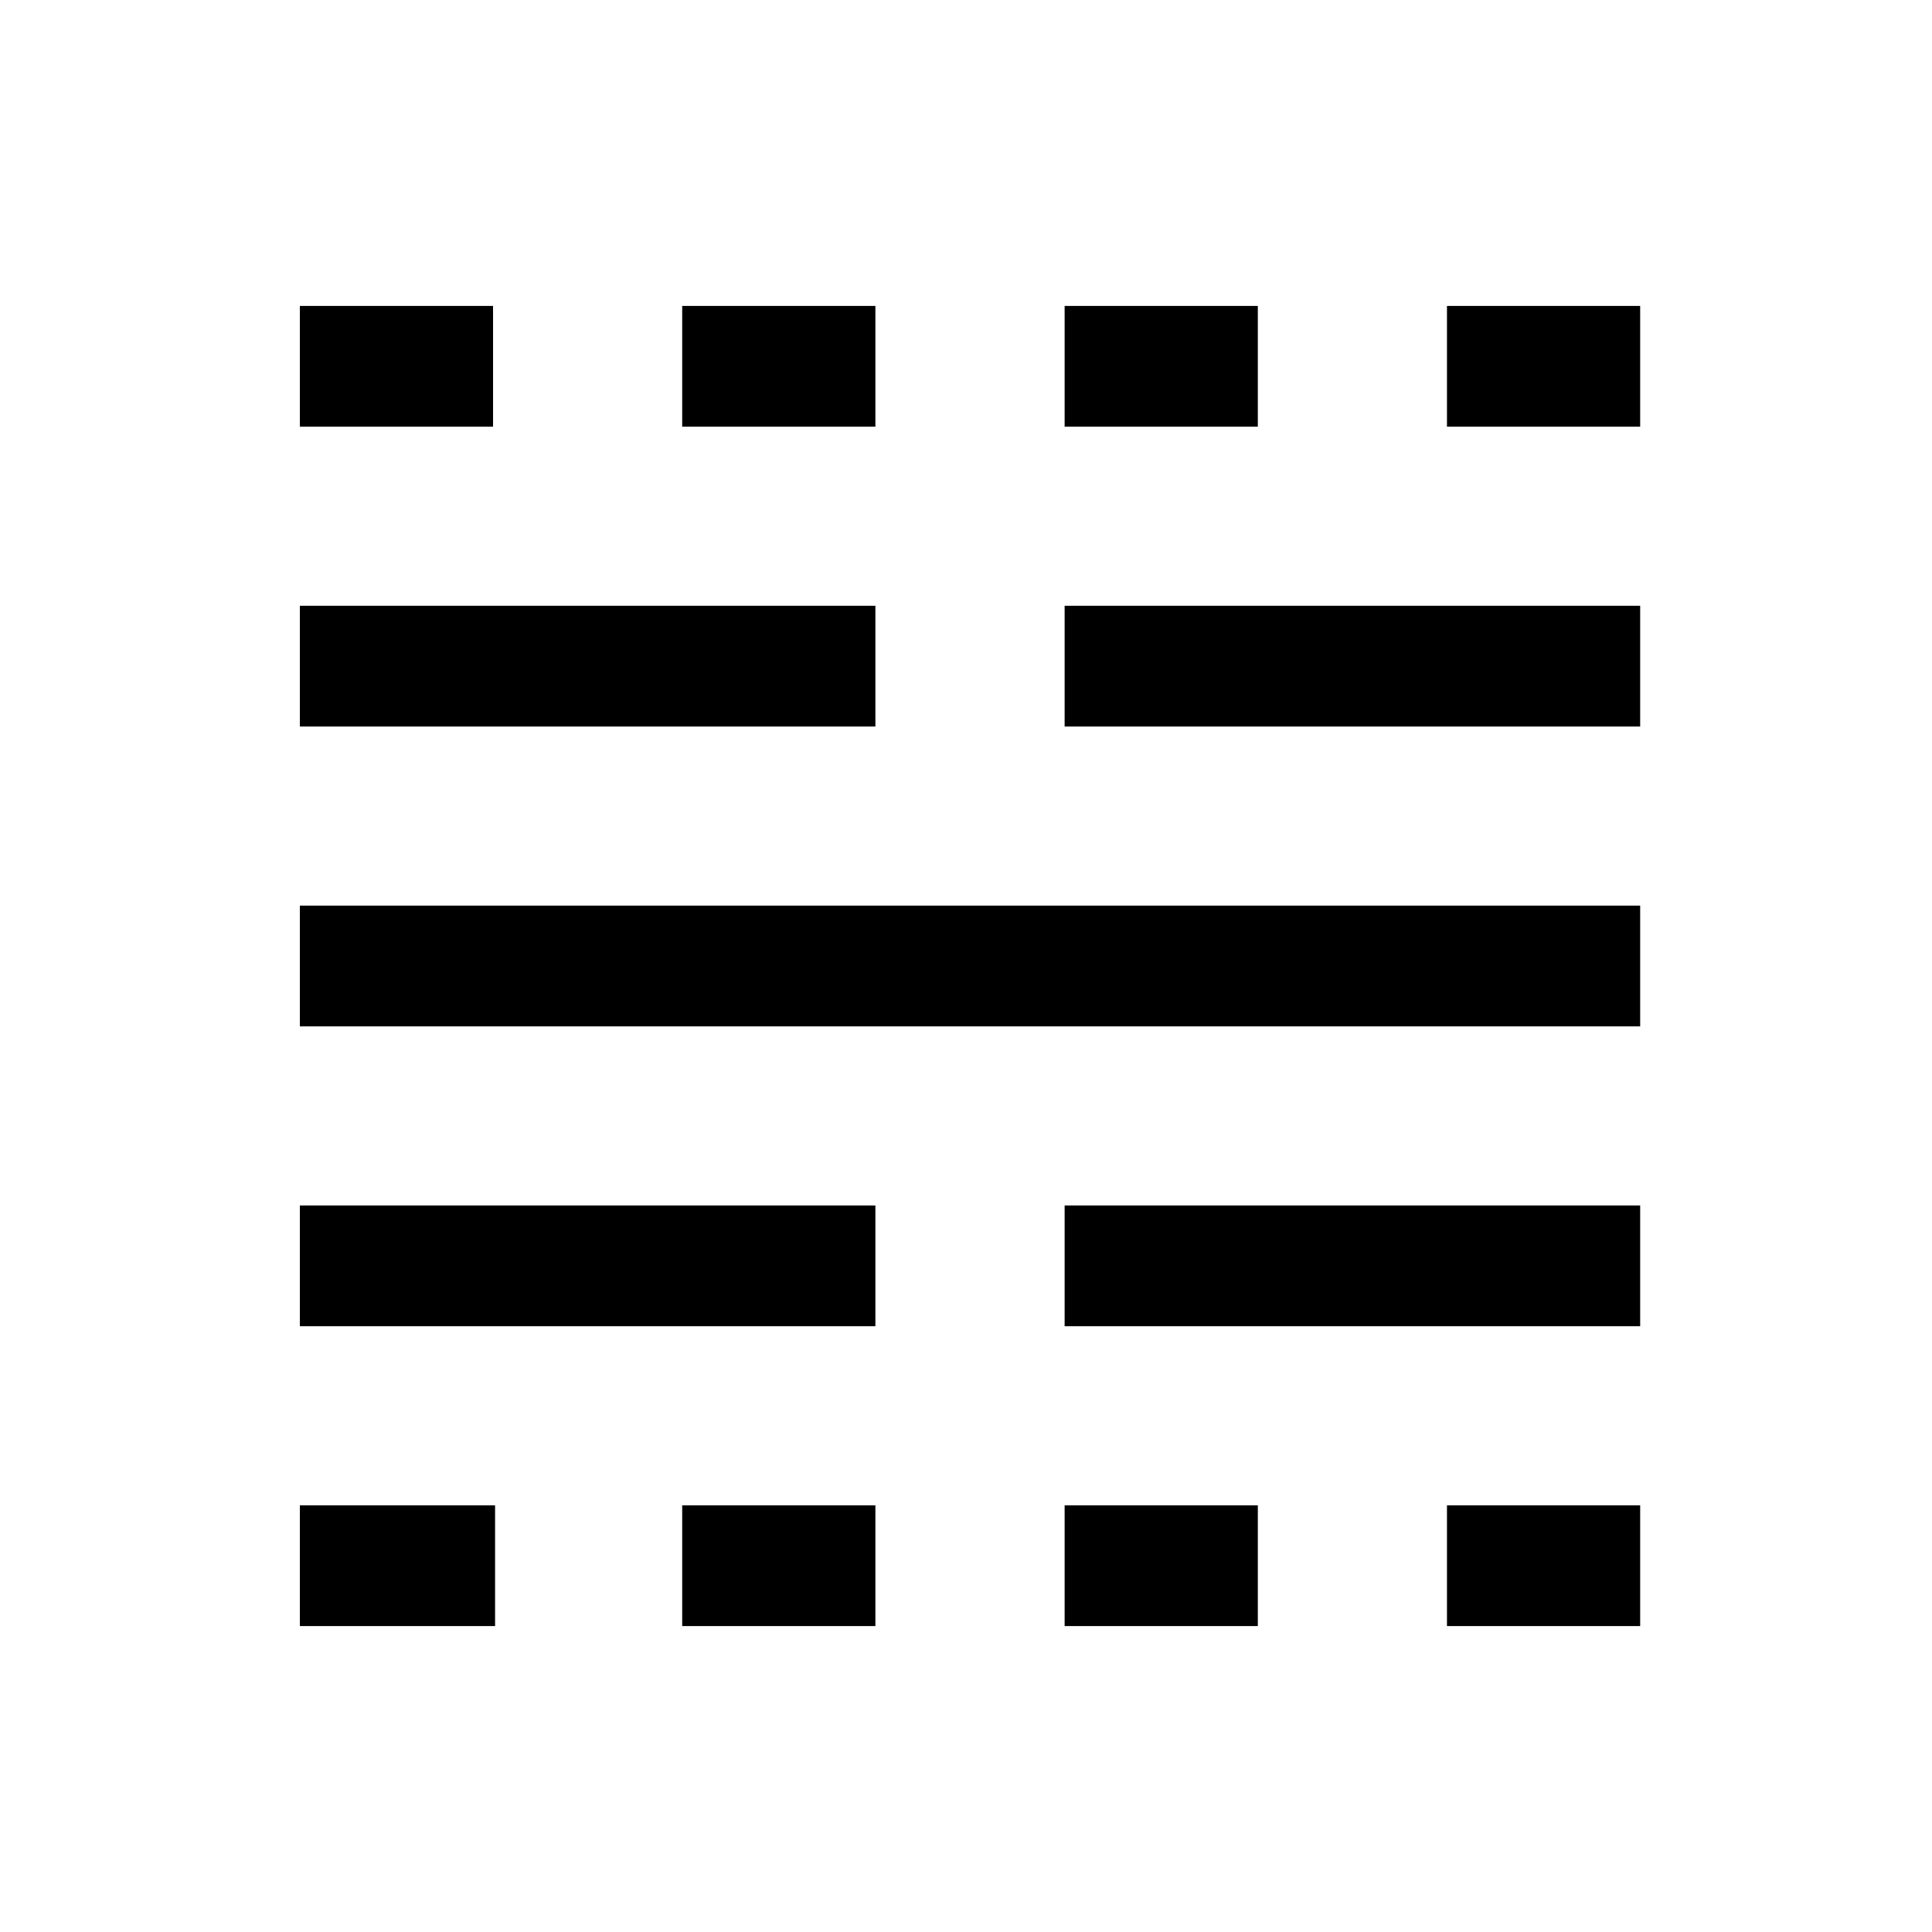 <svg xmlns="http://www.w3.org/2000/svg" height="20" width="20"><path d="M3.104 16.833V15.583H5.125V16.833ZM3.104 13.729V12.479H9.062V13.729ZM3.104 10.625V9.375H16.979V10.625ZM3.104 7.521V6.271H9.062V7.521ZM3.104 4.417V3.167H5.104V4.417ZM7.062 16.833V15.583H9.062V16.833ZM7.062 4.417V3.167H9.062V4.417ZM11.021 16.833V15.583H13.021V16.833ZM11.021 13.729V12.479H16.979V13.729ZM11.021 7.521V6.271H16.979V7.521ZM11.021 4.417V3.167H13.021V4.417ZM14.979 16.833V15.583H16.979V16.833ZM14.979 4.417V3.167H16.979V4.417Z"/></svg>